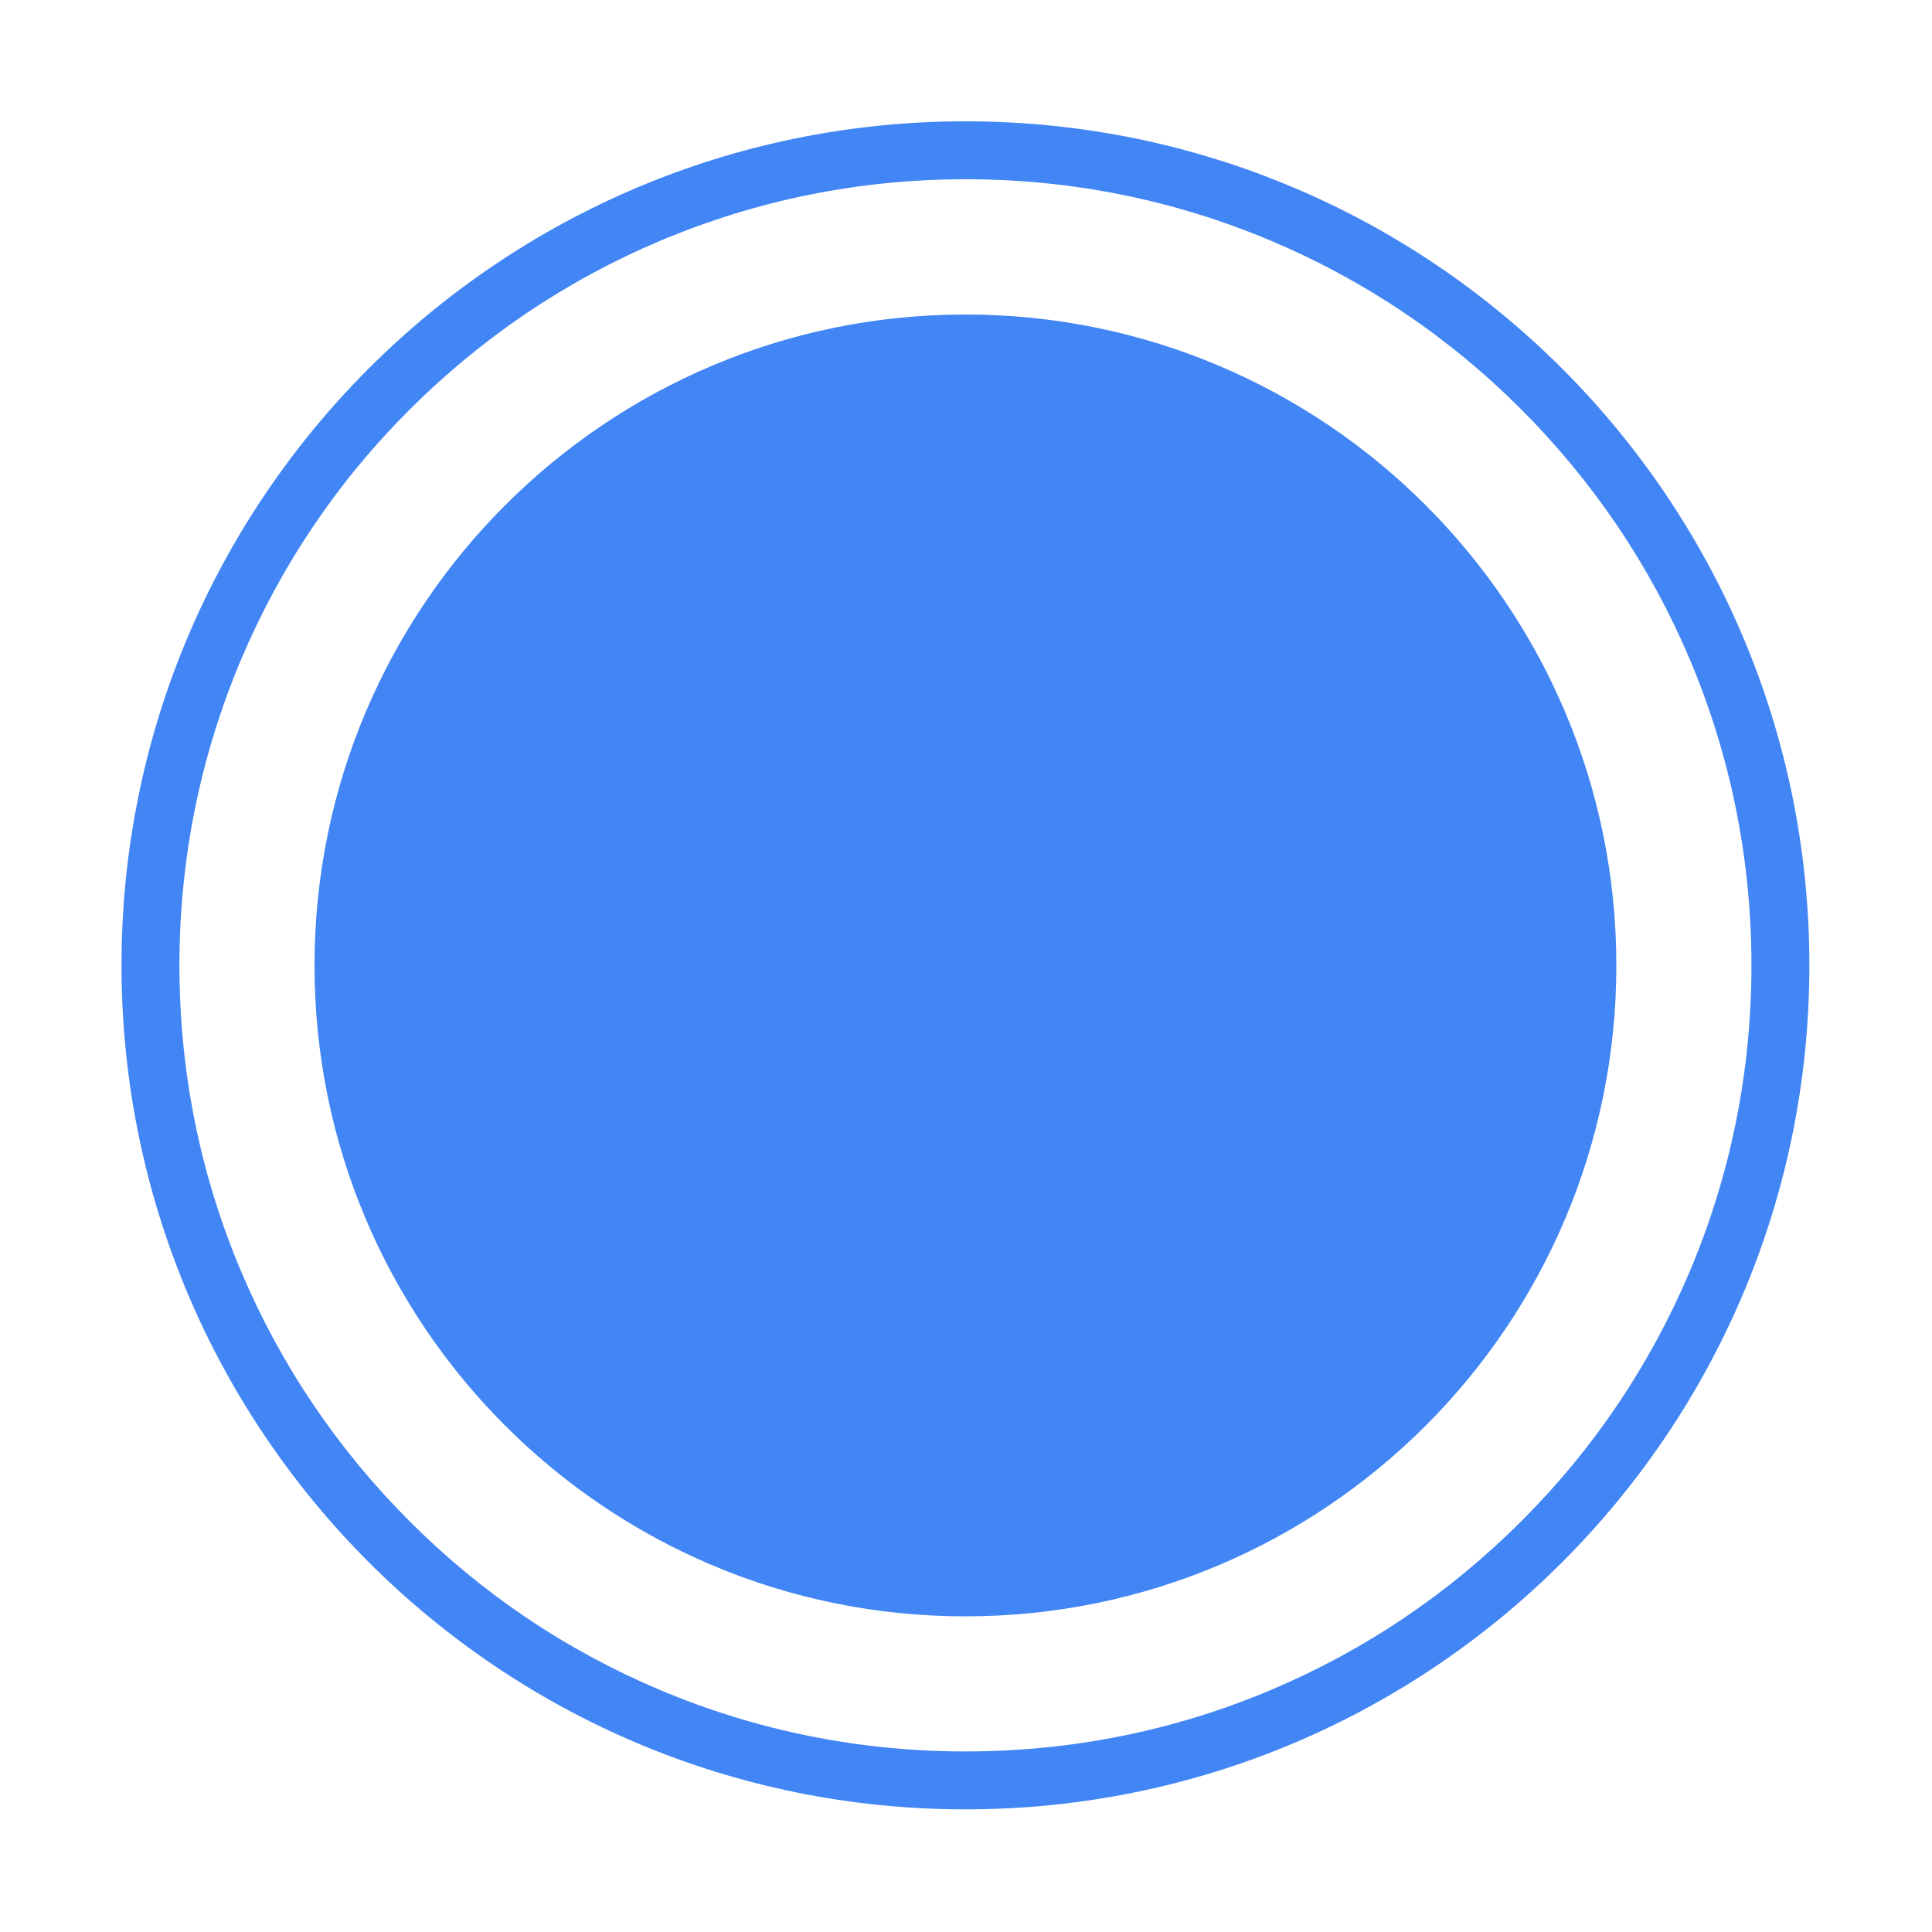 <?xml version="1.0" standalone="no"?><!DOCTYPE svg PUBLIC "-//W3C//DTD SVG 1.1//EN" "http://www.w3.org/Graphics/SVG/1.1/DTD/svg11.dtd"><svg t="1493086997727" class="icon" style="" viewBox="0 0 1024 1024" version="1.1" xmlns="http://www.w3.org/2000/svg" p-id="5450" xmlns:xlink="http://www.w3.org/1999/xlink" width="20" height="20"><defs><style type="text/css"></style></defs><path d="M511.7 64.3c-247 0-447.3 200.3-447.3 447.3S264.6 959 511.7 959 959 758.7 959 511.7 758.7 64.3 511.7 64.3zM928.3 511.7c0 56.3-11 110.8-32.7 162.2-21 49.6-51 94.2-89.3 132.4-38.3 38.3-82.8 68.3-132.4 89.3-51.3 21.7-105.9 32.7-162.2 32.7s-110.8-11-162.2-32.7c-49.6-21-94.2-51-132.4-89.3-38.3-38.3-68.3-82.8-89.3-132.4-21.7-51.3-32.7-105.9-32.7-162.2s11-110.8 32.7-162.2c21-49.6 51-94.2 89.3-132.4s82.8-68.3 132.4-89.3C400.9 106.1 455.4 95 511.7 95s110.8 11 162.2 32.7c49.6 21 94.2 51 132.4 89.3s68.3 82.8 89.3 132.4C917.3 400.8 928.3 455.4 928.3 511.7zM511.7 166.7c-190.5 0-345 154.5-345 345s154.5 345 345 345 345-154.5 345-345S702.2 166.7 511.7 166.7z" p-id="5451" fill="#4285f4"></path></svg>